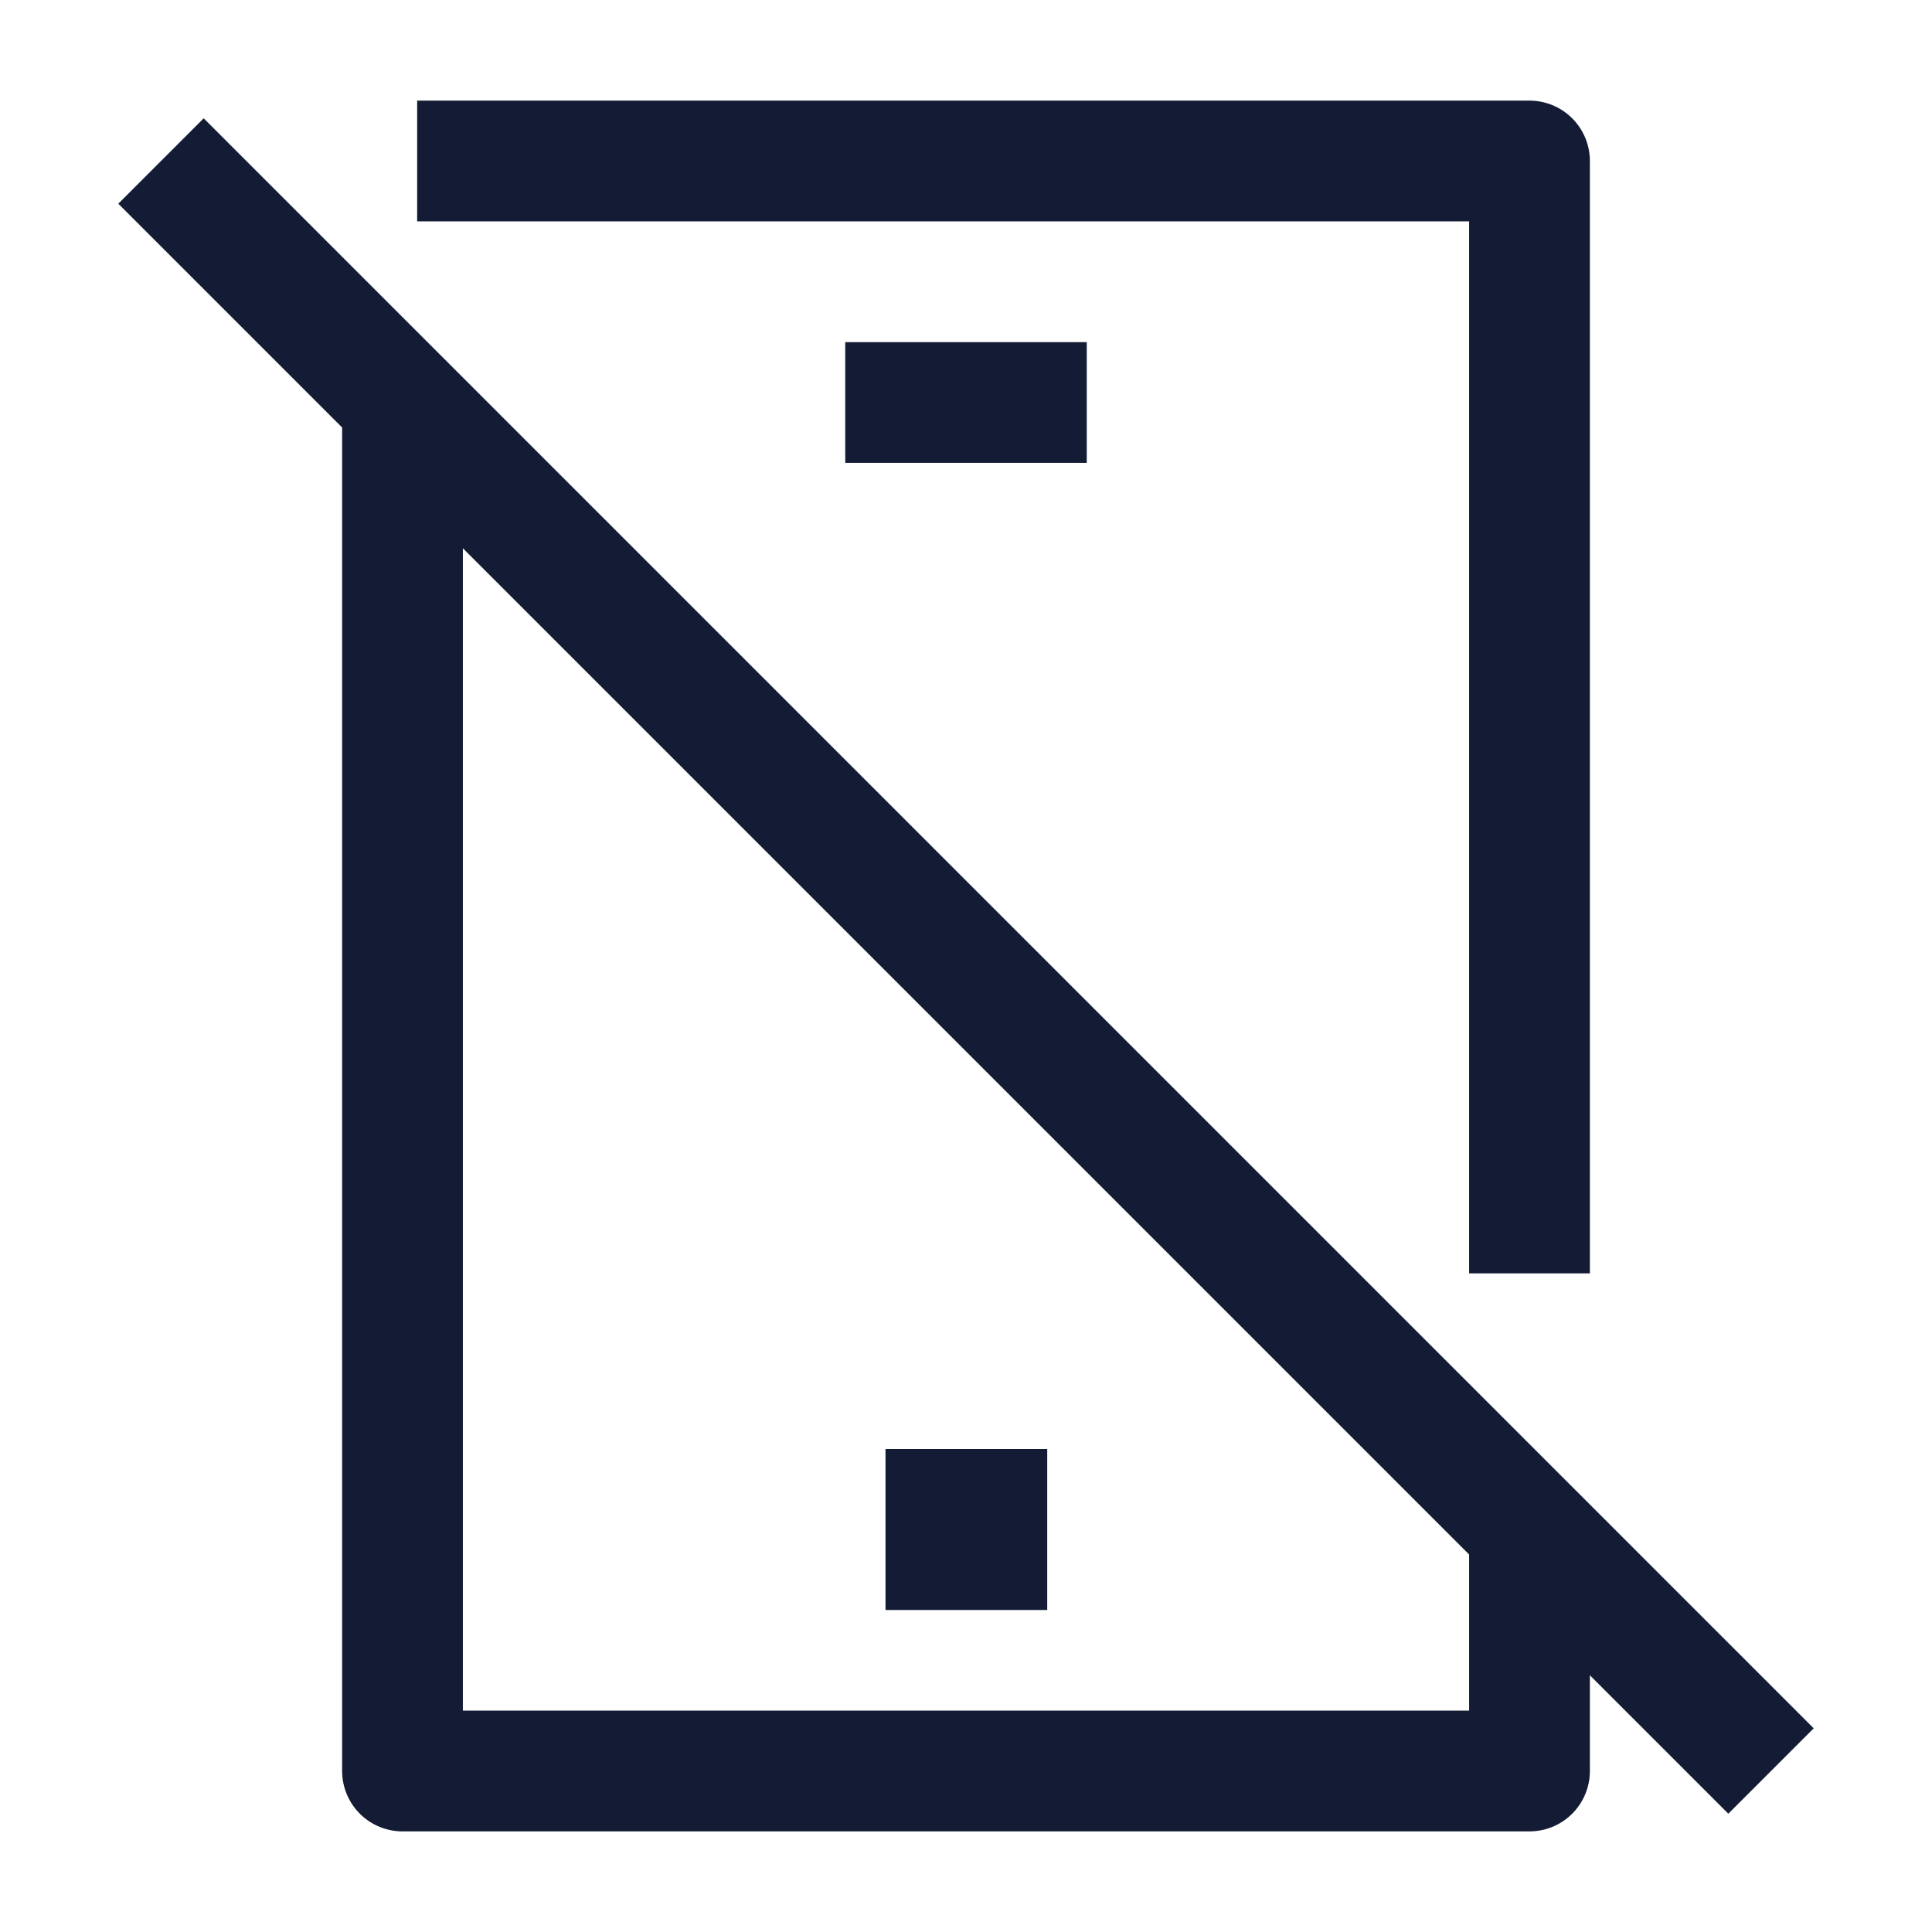 <svg width="24" height="24" viewBox="0 0 24 24" fill="none" xmlns="http://www.w3.org/2000/svg">
<path d="M12 19H12.009" stroke="#141B34" stroke-width="2" stroke-linecap="square" stroke-linejoin="round"/>
<path d="M10.5 5H13.5" stroke="#141B34" stroke-width="1.5" stroke-linejoin="round"/>
<path d="M2 2L22 22" stroke="#141B34" stroke-width="1.5" stroke-linejoin="round"/>
<path d="M5.182 2H19V15.818M5 4.999V22H19V18.999" stroke="#141B34" stroke-width="1.5" stroke-linejoin="round"/>
</svg>
